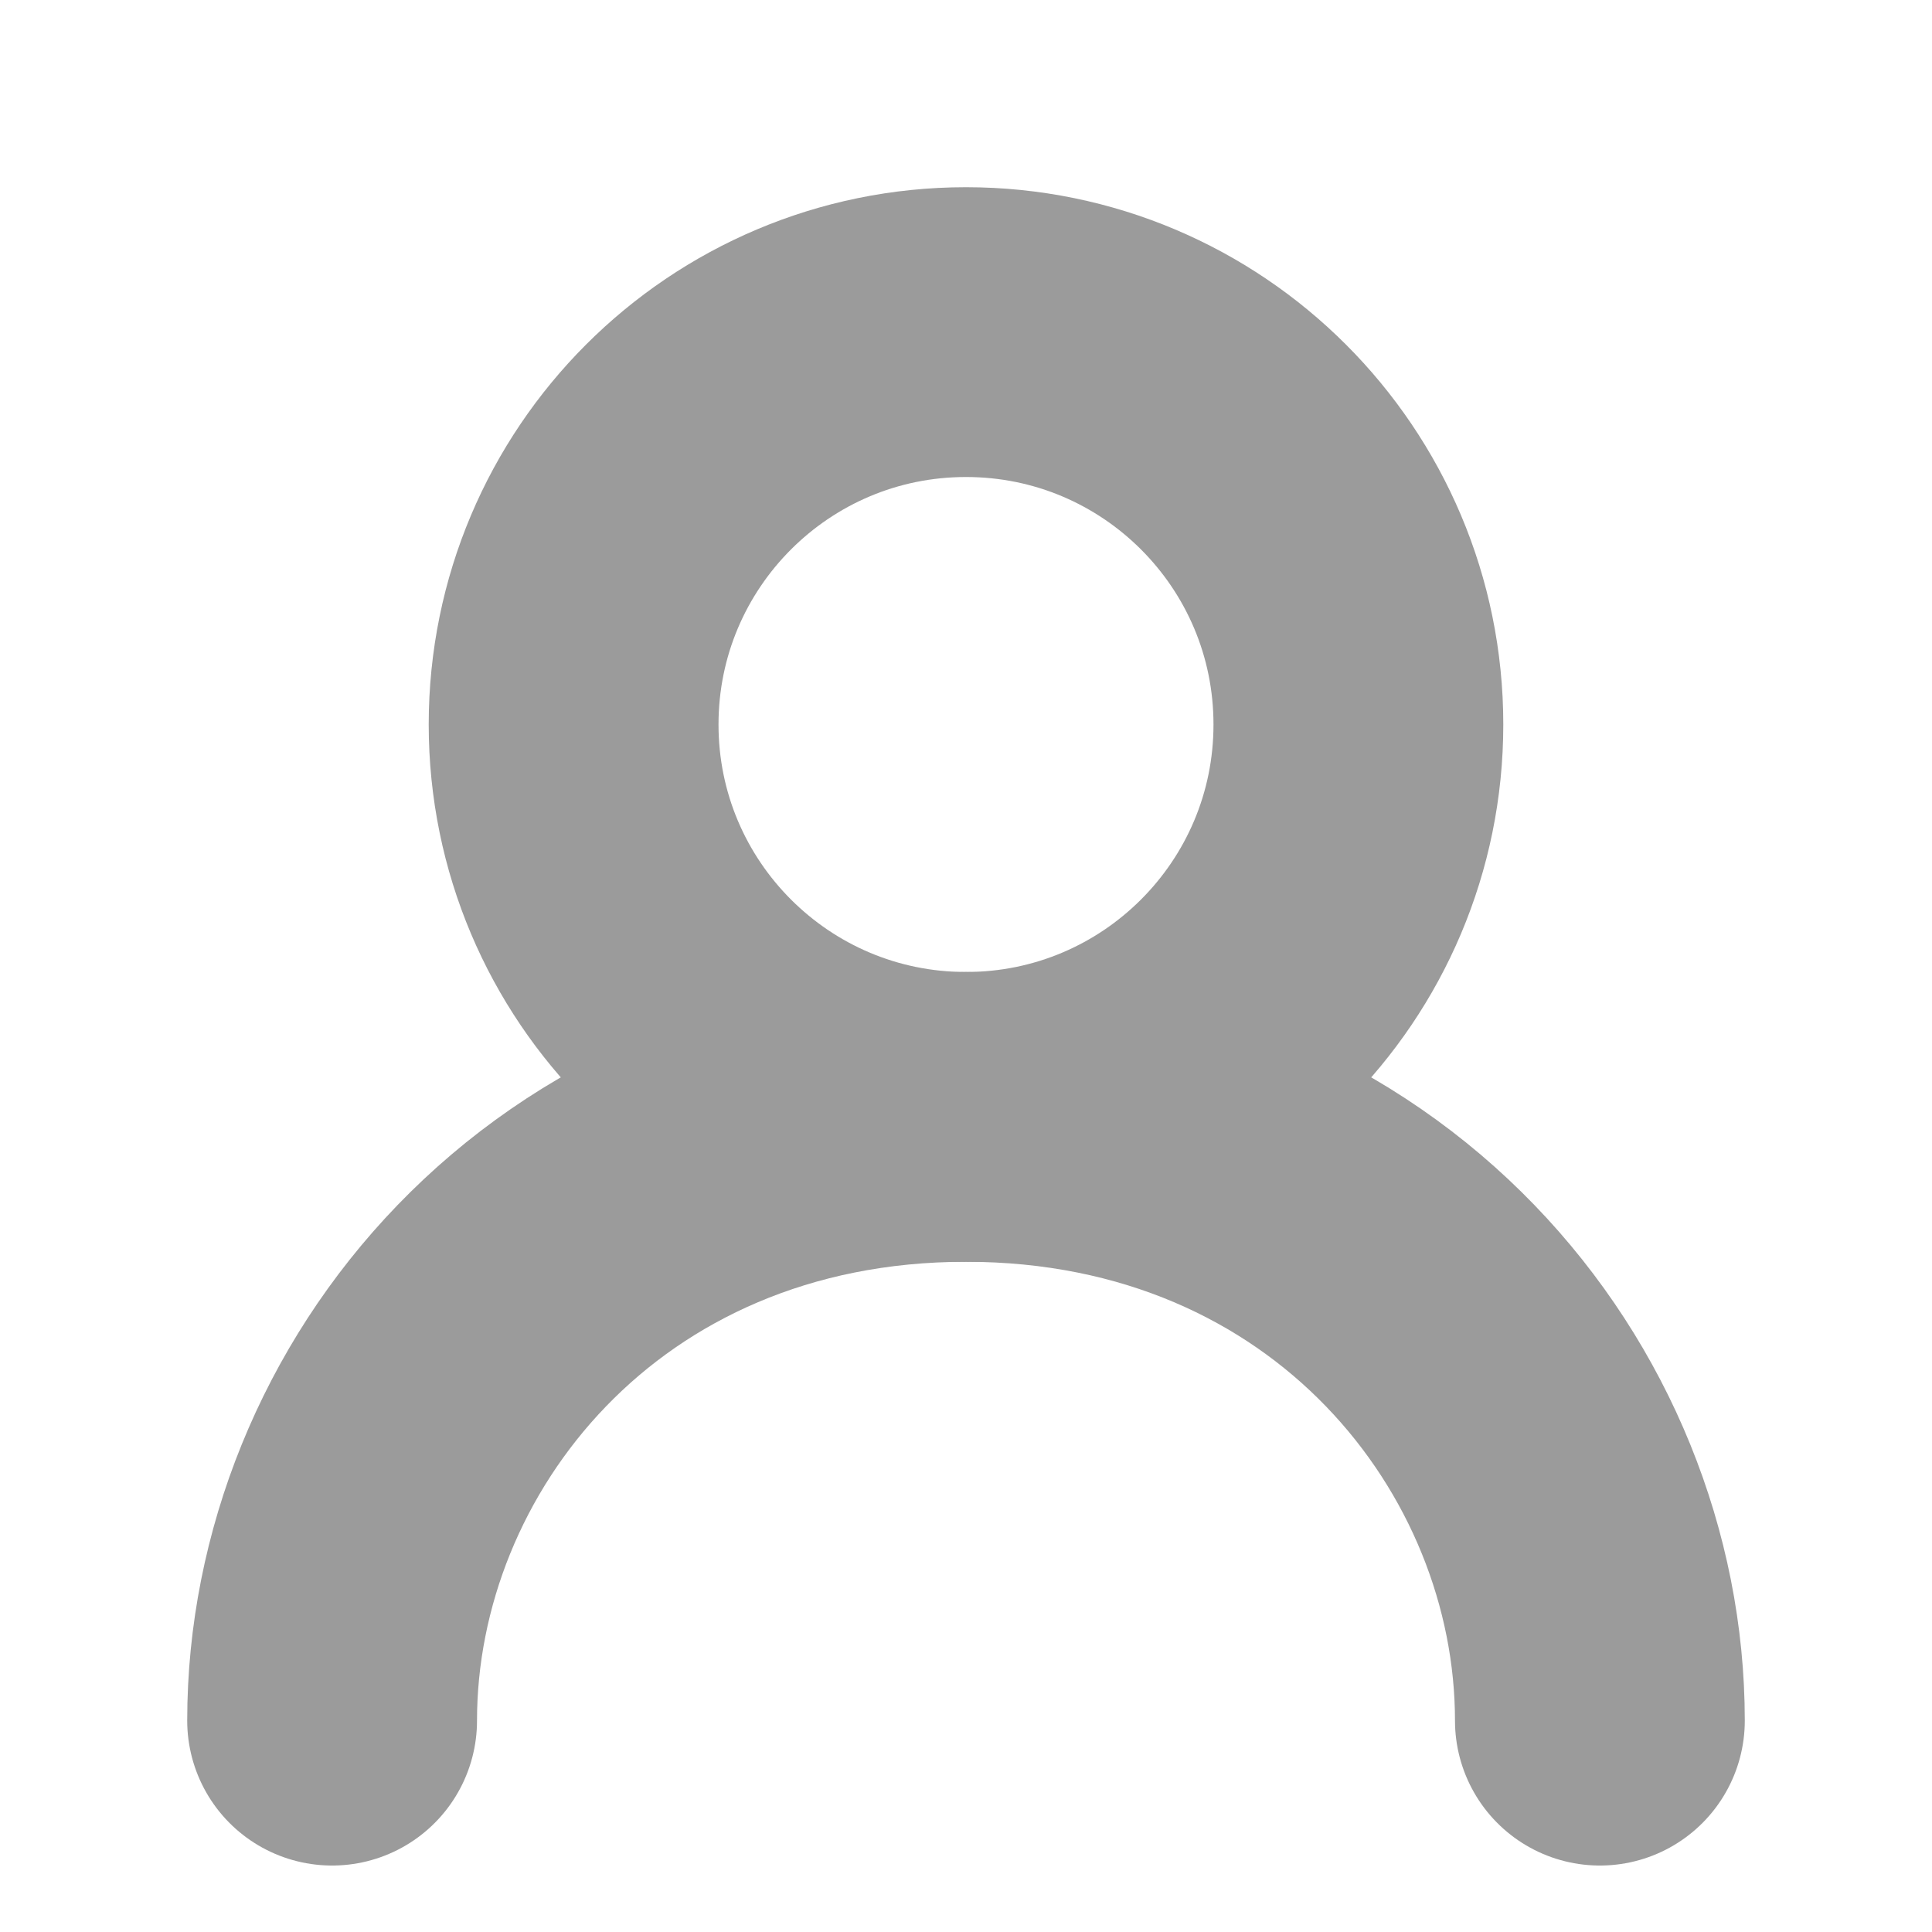 <svg width="10" height="10" viewBox="0 0 10 10" fill="none" xmlns="http://www.w3.org/2000/svg">
<path d="M5 5.781C6.122 5.781 7.031 4.872 7.031 3.75C7.031 2.628 6.122 1.719 5 1.719C3.878 1.719 2.969 2.628 2.969 3.75C2.969 4.872 3.878 5.781 5 5.781Z" stroke="#9B9B9B" stroke-width="1.5" stroke-linecap="round" stroke-linejoin="round"/>
<path d="M1.719 8.906C1.719 7.344 2.969 5.781 5 5.781C7.031 5.781 8.281 7.344 8.281 8.906" stroke="#9B9B9B" stroke-width="1.5" stroke-linecap="round" stroke-linejoin="round"/>
</svg>
